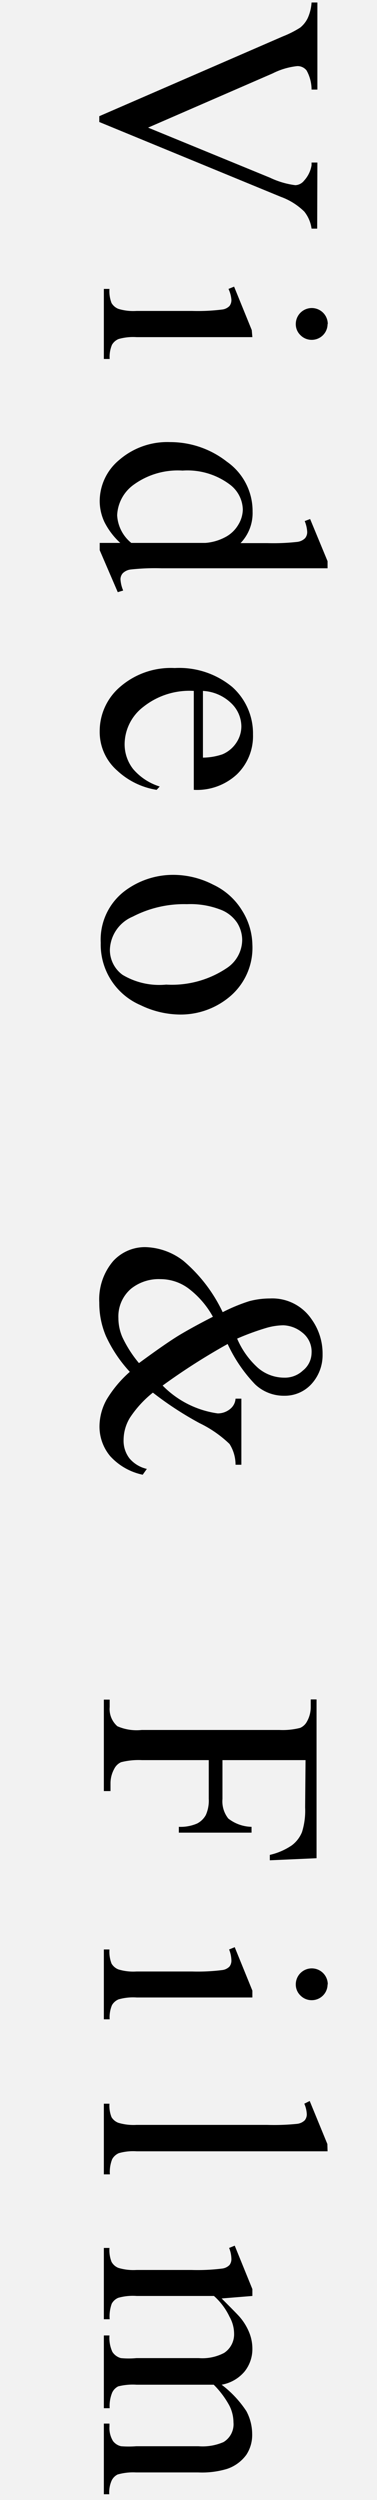 <svg xmlns="http://www.w3.org/2000/svg" viewBox="0 0 18.15 120.28"><defs><style>.cls-1{fill:#f2f2f2;}</style></defs><title>资源 29</title><g id="图层_2" data-name="图层 2"><g id="图层_1-2" data-name="图层 1"><rect class="cls-1" width="18.15" height="120.28"/><path d="M15.27,11H15a1.67,1.67,0,0,0-.35-.82,3.14,3.14,0,0,0-1.13-.71L4.78,5.87V5.59l8.84-3.84a4.88,4.88,0,0,0,.83-.42,1.33,1.33,0,0,0,.37-.47A2.16,2.16,0,0,0,15,.12h.28V4.31H15a1.91,1.91,0,0,0-.24-.92.55.55,0,0,0-.45-.21,3.42,3.42,0,0,0-1.18.35l-6,2.61L13,8.55a4,4,0,0,0,1.22.36.57.57,0,0,0,.42-.22A1.44,1.44,0,0,0,15,7.95l0-.13h.28Z"/><path d="M12.15,16.22H6.58a2.55,2.55,0,0,0-.87.09.66.66,0,0,0-.32.28,1.5,1.5,0,0,0-.11.68H5V13.9h.27a1.57,1.57,0,0,0,.1.68.67.67,0,0,0,.33.28,2.45,2.45,0,0,0,.87.1H9.25a9.45,9.45,0,0,0,1.46-.07.59.59,0,0,0,.34-.17.47.47,0,0,0,.09-.31A1.51,1.51,0,0,0,11,13.9l.27-.11.85,2.09Zm3.62-.63a.76.76,0,0,1-.76.76.75.75,0,0,1-.54-.22.73.73,0,0,1-.23-.54.77.77,0,1,1,1.54,0Z"/><path d="M5.79,26.12a3.5,3.5,0,0,1-.76-1,2.4,2.4,0,0,1-.23-1,2.58,2.58,0,0,1,.95-2,3.53,3.53,0,0,1,2.44-.85,4.41,4.41,0,0,1,2.73.94,2.9,2.9,0,0,1,1.24,2.41,2.08,2.08,0,0,1-.58,1.51h1.28a10.46,10.46,0,0,0,1.46-.06.64.64,0,0,0,.37-.18.46.46,0,0,0,.1-.3,1.6,1.6,0,0,0-.12-.52l.26-.1L15.77,27v.34h-8a10.72,10.72,0,0,0-1.49.06.66.66,0,0,0-.37.18.44.44,0,0,0-.11.29,1.64,1.64,0,0,0,.13.54l-.26.08L4.8,26.47v-.35Zm.53,0H9.89a2.41,2.41,0,0,0,.94-.27,1.57,1.57,0,0,0,.64-.6,1.46,1.46,0,0,0,.22-.73,1.55,1.55,0,0,0-.6-1.19,3.4,3.4,0,0,0-2.3-.69,3.61,3.61,0,0,0-2.34.67,1.91,1.91,0,0,0-.81,1.48A1.84,1.84,0,0,0,6.32,26.12Z"/><path d="M9.33,33.24A3.56,3.56,0,0,0,6.91,34,2.28,2.28,0,0,0,6,35.77,1.93,1.93,0,0,0,6.41,37a2.76,2.76,0,0,0,1.28.84L7.54,38a3.61,3.61,0,0,1-1.89-.92,2.47,2.47,0,0,1-.85-1.91,2.8,2.8,0,0,1,1-2.14,3.72,3.72,0,0,1,2.61-.89,4,4,0,0,1,2.77.91,3,3,0,0,1,1,2.29,2.56,2.56,0,0,1-.77,1.91A2.82,2.82,0,0,1,9.33,38Zm.44,0v3.21a3,3,0,0,0,.94-.16,1.5,1.5,0,0,0,.67-.56,1.42,1.42,0,0,0,.24-.78,1.56,1.56,0,0,0-.49-1.12A2.12,2.12,0,0,0,9.77,33.24Z"/><path d="M12.15,45.44A3.07,3.07,0,0,1,11,48a3.67,3.67,0,0,1-2.35.81,4.42,4.42,0,0,1-1.88-.45,3.17,3.17,0,0,1-1.92-3A2.94,2.94,0,0,1,6,42.87a3.87,3.87,0,0,1,2.36-.78,4.19,4.19,0,0,1,1.9.47,3.23,3.23,0,0,1,1.39,1.24A3.19,3.19,0,0,1,12.15,45.44Zm-.49-.23a1.58,1.58,0,0,0-.24-.81,1.67,1.67,0,0,0-.84-.65A4,4,0,0,0,9,43.5a5.35,5.35,0,0,0-2.61.6,1.79,1.79,0,0,0-1.1,1.59,1.48,1.48,0,0,0,.61,1.21A3.44,3.44,0,0,0,8,47.37a4.74,4.74,0,0,0,2.91-.79A1.64,1.64,0,0,0,11.66,45.21Z"/><path d="M11.62,67.29v3.18h-.28a1.86,1.86,0,0,0-.29-1,5.58,5.58,0,0,0-1.44-1A16.13,16.13,0,0,1,7.36,67a5.22,5.22,0,0,0-1.1,1.2,2.07,2.07,0,0,0-.31,1.07,1.39,1.39,0,0,0,.28.89,1.54,1.54,0,0,0,.84.51l-.2.28a2.92,2.92,0,0,1-1.57-.9,2.22,2.22,0,0,1-.51-1.45,2.69,2.69,0,0,1,.34-1.26A5.63,5.63,0,0,1,6.25,66,6.56,6.56,0,0,1,5.1,64.28a4.05,4.05,0,0,1-.32-1.61,2.84,2.84,0,0,1,.67-2A2.07,2.07,0,0,1,7,60a3.11,3.11,0,0,1,1.83.66,7.35,7.35,0,0,1,1.89,2.47A8.28,8.28,0,0,1,12,62.6a3.89,3.89,0,0,1,1-.13,2.28,2.28,0,0,1,2,1,2.83,2.83,0,0,1,.53,1.69A2.06,2.06,0,0,1,15,66.58a1.73,1.73,0,0,1-1.31.57,2,2,0,0,1-1.41-.55,7.09,7.09,0,0,1-1.32-1.94,30.71,30.71,0,0,0-3.13,2A4.6,4.6,0,0,0,10.48,68a.94.94,0,0,0,.62-.23.69.69,0,0,0,.24-.48ZM6.69,65.58q1.36-1,2-1.38t1.56-.85A4.32,4.32,0,0,0,9.09,62a2.26,2.26,0,0,0-1.36-.46A2.13,2.13,0,0,0,6.31,62a1.75,1.75,0,0,0-.61,1.41,2.32,2.32,0,0,0,.19.92A5.74,5.74,0,0,0,6.69,65.58Zm4.73-1.17a4,4,0,0,0,1,1.4,1.94,1.94,0,0,0,1.26.47,1.26,1.26,0,0,0,.9-.34A1.1,1.1,0,0,0,15,65.1a1.16,1.16,0,0,0-.46-1,1.52,1.52,0,0,0-.9-.34,3.09,3.09,0,0,0-.83.13A12.46,12.46,0,0,0,11.42,64.4Z"/><path d="M14.71,84.68h-4v1.87a1.33,1.33,0,0,0,.28.94,1.88,1.88,0,0,0,1.12.4v.28H8.61v-.28a2,2,0,0,0,.88-.16,1,1,0,0,0,.42-.41,1.69,1.69,0,0,0,.14-.78V84.68H6.83a3.4,3.4,0,0,0-1,.1.68.68,0,0,0-.33.32,1.43,1.43,0,0,0-.18.7v.37H5v-4.4h.28v.36a1.1,1.1,0,0,0,.37.92,2.3,2.3,0,0,0,1.17.18h6.63a3.4,3.4,0,0,0,1-.1.68.68,0,0,0,.33-.31,1.41,1.41,0,0,0,.18-.7v-.36h.28V89.4l-2.25.1v-.26a3.1,3.1,0,0,0,1.06-.46,1.5,1.5,0,0,0,.49-.64,3.44,3.44,0,0,0,.15-1.18Z"/><path d="M12.15,96.1H6.58a2.55,2.55,0,0,0-.87.09.66.66,0,0,0-.32.28,1.5,1.5,0,0,0-.11.68H5V93.79h.27a1.57,1.57,0,0,0,.1.68.67.67,0,0,0,.33.28,2.45,2.45,0,0,0,.87.1H9.25a9.45,9.45,0,0,0,1.46-.07.59.59,0,0,0,.34-.17.47.47,0,0,0,.09-.31,1.51,1.51,0,0,0-.11-.51l.27-.11.85,2.09Zm3.62-.63a.76.76,0,0,1-.76.76.75.75,0,0,1-.54-.22.73.73,0,0,1-.23-.54.77.77,0,1,1,1.54,0Z"/><path d="M15.77,103.5H6.58a2.51,2.51,0,0,0-.86.09.67.67,0,0,0-.32.29,1.67,1.67,0,0,0-.11.73H5v-3.4h.27a1.47,1.47,0,0,0,.1.65.66.66,0,0,0,.33.27,2.54,2.54,0,0,0,.87.1h6.29a10.92,10.92,0,0,0,1.44-.05.63.63,0,0,0,.37-.17.45.45,0,0,0,.1-.3,1.41,1.41,0,0,0-.12-.5l.26-.13.85,2.07Z"/><path d="M10.67,110.58q.76.76.87.89a2.7,2.7,0,0,1,.45.73,2.07,2.07,0,0,1,.16.78,1.73,1.73,0,0,1-.38,1.12,1.87,1.87,0,0,1-1.1.63A5.14,5.14,0,0,1,11.86,116a2.34,2.34,0,0,1,.28,1.1,1.73,1.73,0,0,1-.28,1,1.89,1.89,0,0,1-.93.68,4.18,4.18,0,0,1-1.38.17h-3a2.71,2.71,0,0,0-.89.1.64.64,0,0,0-.28.28,1.41,1.41,0,0,0-.12.67H5V116.6h.27v.14a1.2,1.2,0,0,0,.17.7.67.67,0,0,0,.39.25,4.86,4.86,0,0,0,.73,0h3a2.52,2.52,0,0,0,1.2-.2,1,1,0,0,0,.48-.95,1.8,1.8,0,0,0-.2-.81,4.37,4.37,0,0,0-.75-1l-.08,0-.33,0H6.58a2.85,2.85,0,0,0-.89.08.64.64,0,0,0-.29.3,1.71,1.71,0,0,0-.12.75H5v-3.5h.27a1.61,1.61,0,0,0,.14.79.71.71,0,0,0,.41.3,4,4,0,0,0,.75,0h3a2.25,2.25,0,0,0,1.22-.25,1.07,1.07,0,0,0,.48-.93,1.67,1.67,0,0,0-.22-.81,3.12,3.12,0,0,0-.75-1H6.58a2.57,2.57,0,0,0-.89.09.65.65,0,0,0-.31.28,1.8,1.8,0,0,0-.1.75H5v-3.43h.27a1.53,1.53,0,0,0,.1.67.65.65,0,0,0,.33.29,2.5,2.5,0,0,0,.87.1H9.23a9.6,9.6,0,0,0,1.48-.07.6.6,0,0,0,.34-.17.47.47,0,0,0,.09-.31,1.45,1.45,0,0,0-.11-.51l.27-.11.85,2.09v.33Z"/></g></g></svg>